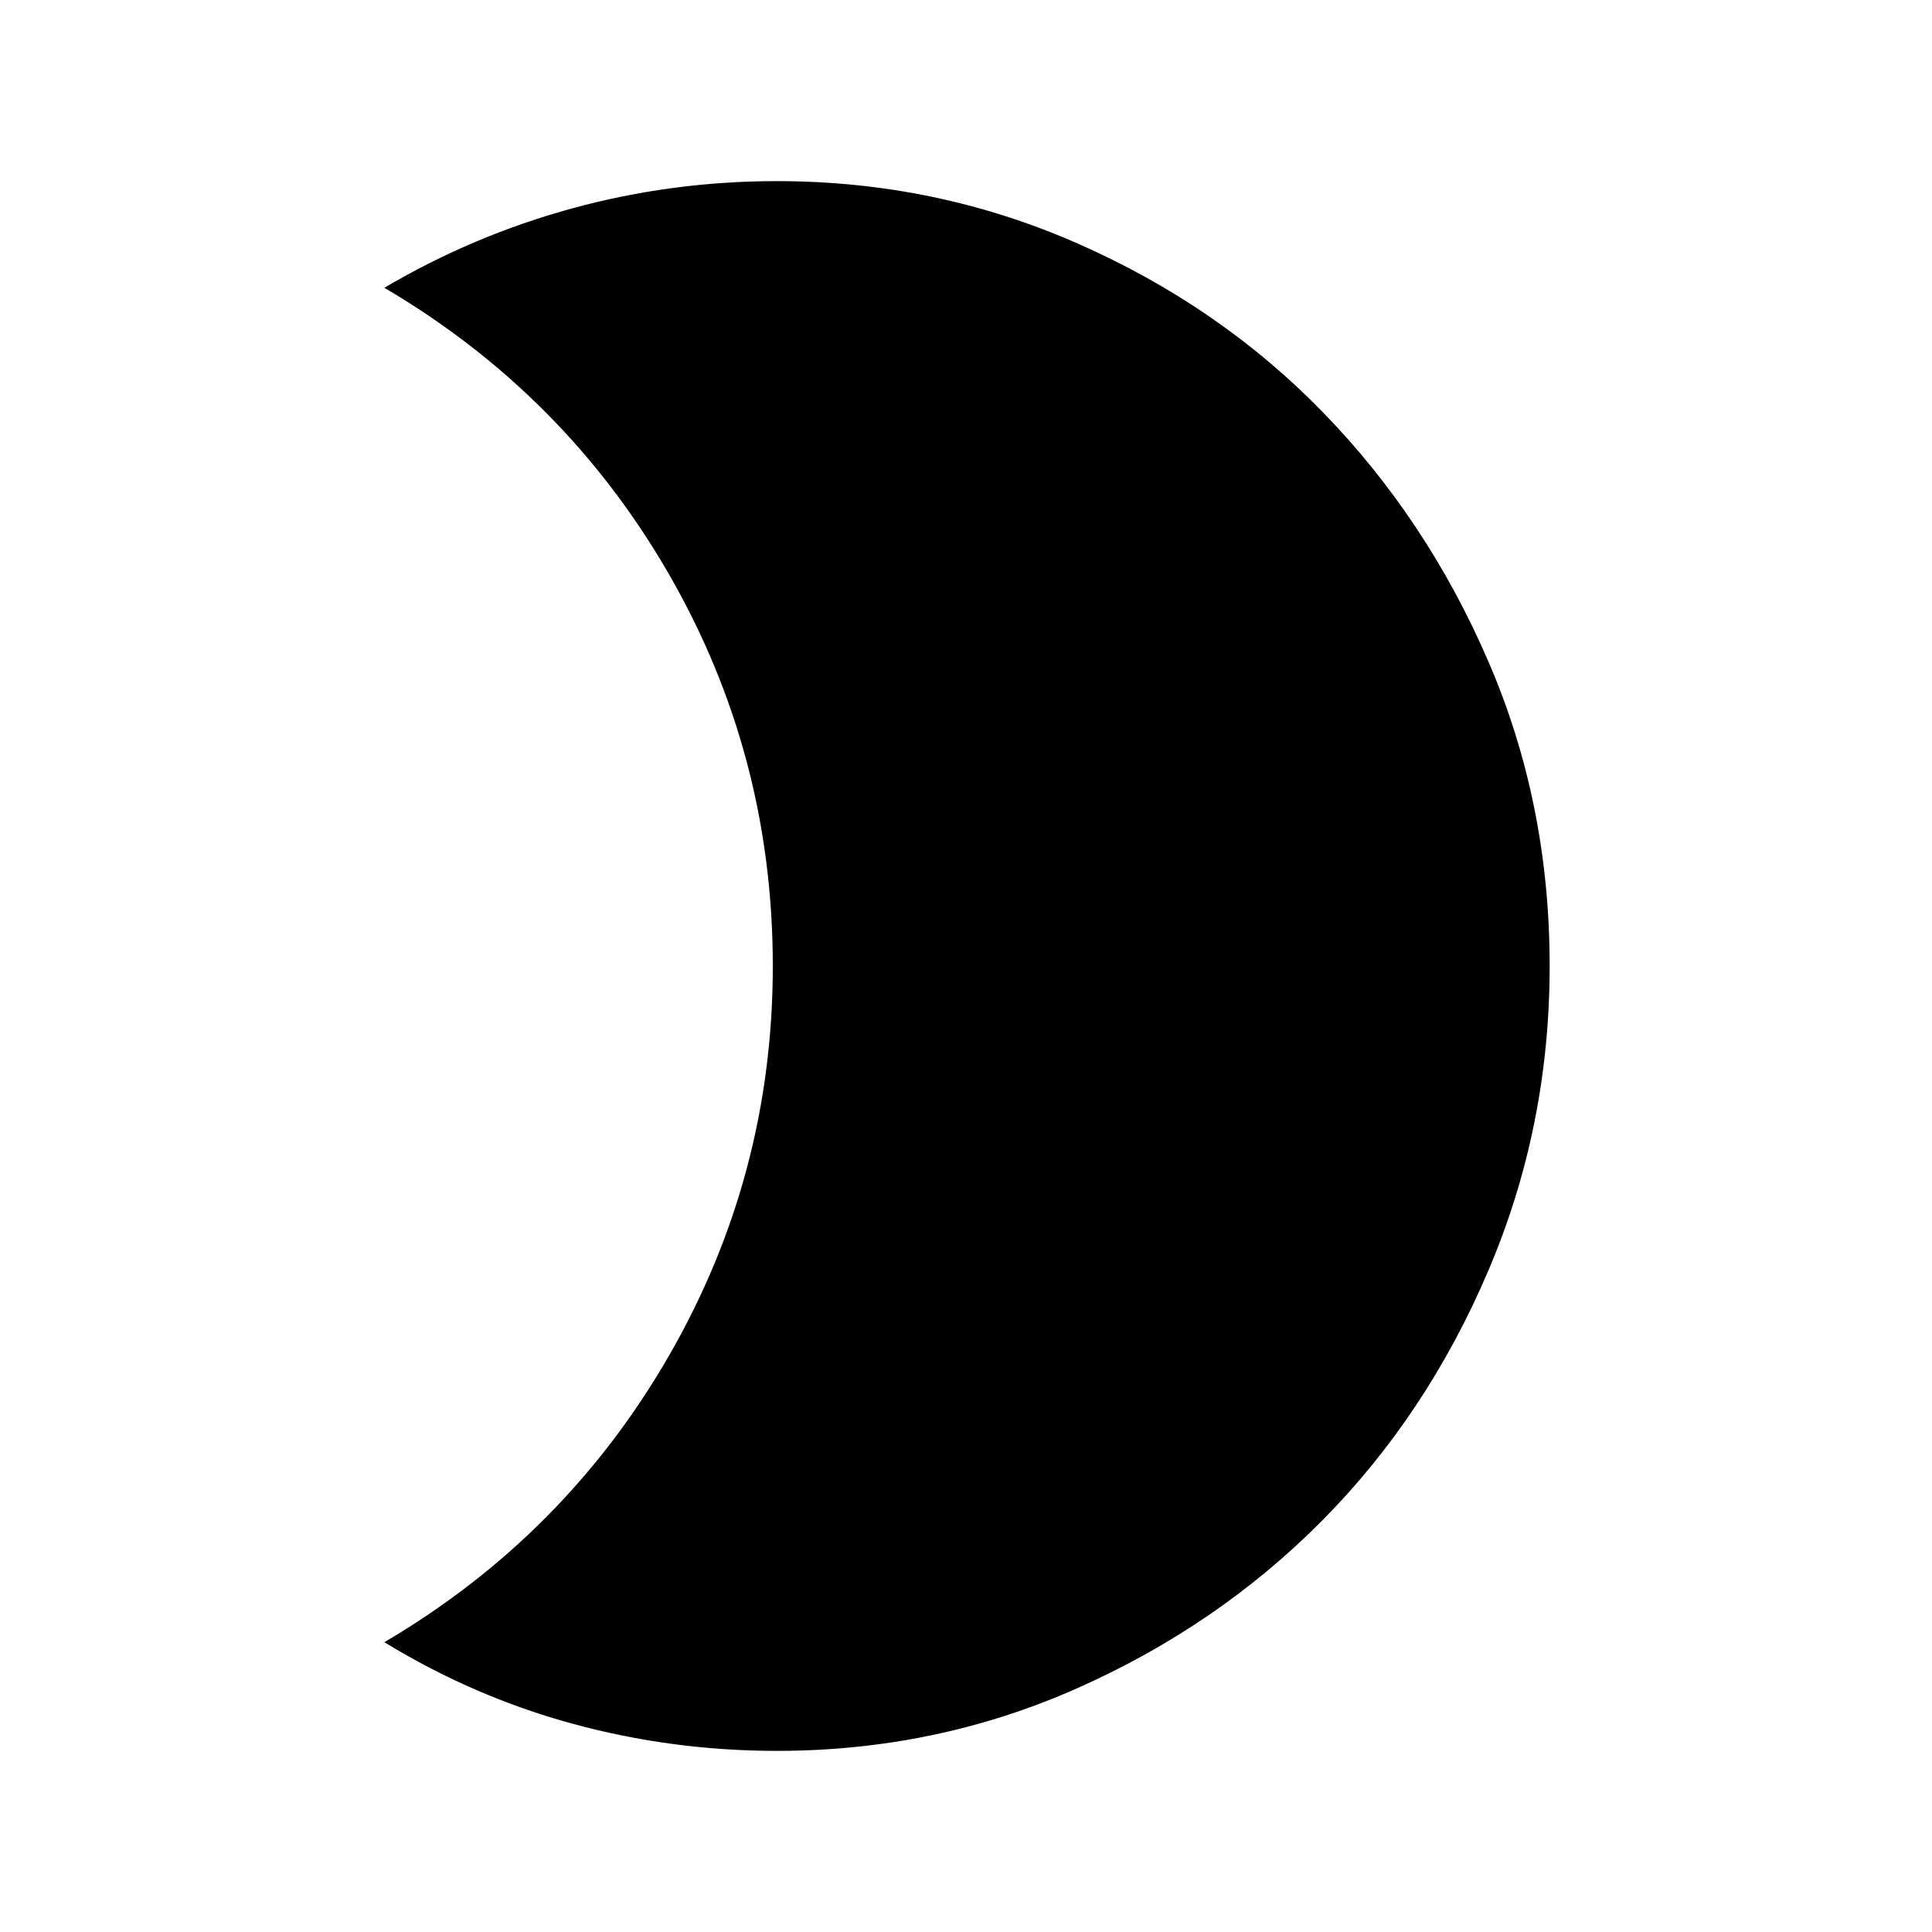 <svg xmlns="http://www.w3.org/2000/svg" height="20" width="20"><path d="M8.042 1.875Q9.688 1.875 11.156 2.521Q12.625 3.167 13.698 4.271Q14.771 5.375 15.406 6.844Q16.042 8.312 16.042 10Q16.042 11.667 15.406 13.156Q14.771 14.646 13.688 15.74Q12.604 16.833 11.146 17.479Q9.688 18.125 8.042 18.125Q6.958 18.125 5.927 17.844Q4.896 17.562 3.979 17Q5.854 15.896 6.927 14.031Q8 12.167 8 10Q8 7.812 6.927 5.948Q5.854 4.083 3.979 2.979Q4.896 2.438 5.927 2.156Q6.958 1.875 8.042 1.875Z"/></svg>